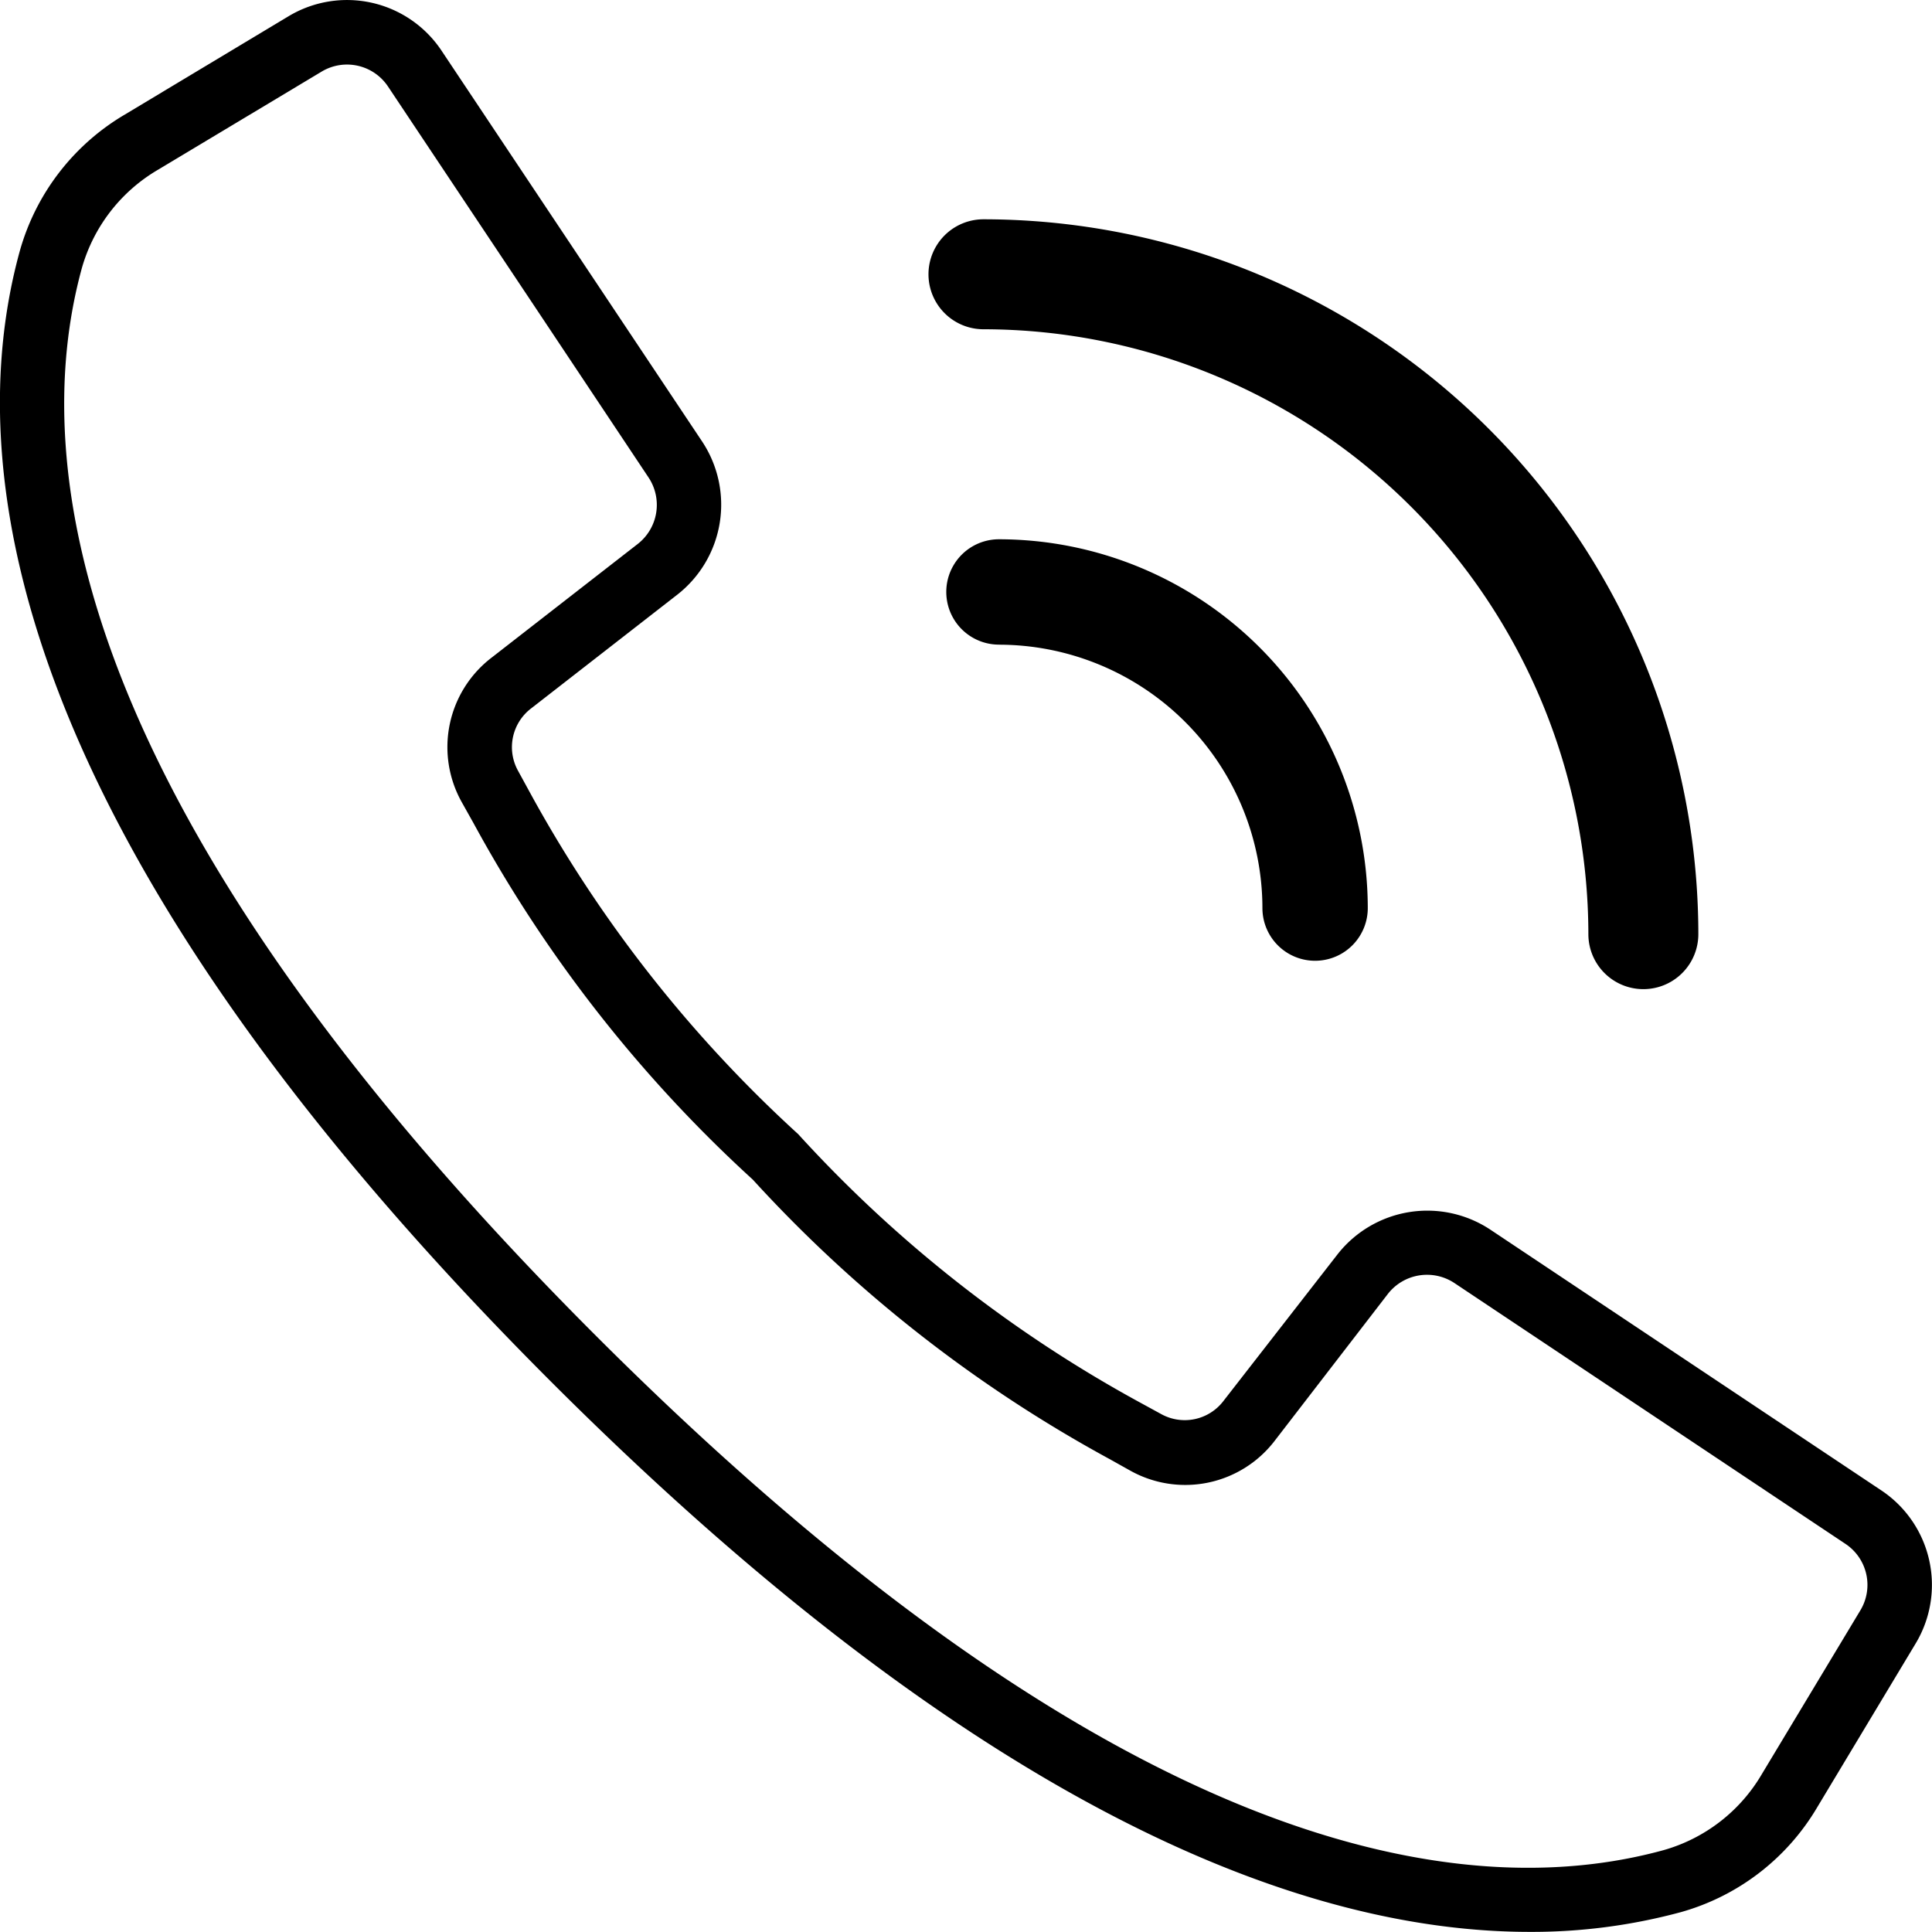 <svg xmlns="http://www.w3.org/2000/svg" width="32.677" height="32.675" viewBox="0 0 32.677 32.675"><g transform="translate(-15.608 -74.601)"><path d="M32.82,26.226l-6.614-4.411a1.93,1.93,0,0,0-2.585.42l-1.927,2.477a.823.823,0,0,1-1.056.222l-.366-.2A22.148,22.148,0,0,1,14.5,20.2a22.238,22.238,0,0,1-4.534-5.772l-.2-.366A.824.824,0,0,1,9.983,13l2.475-1.926a1.932,1.932,0,0,0,.42-2.585L8.468,1.875A1.92,1.92,0,0,0,5.88,1.293L3.114,2.954A3.9,3.9,0,0,0,1.335,5.263c-1,3.629-.247,9.892,8.979,19.118,7.339,7.338,12.8,9.312,16.557,9.312a9.647,9.647,0,0,0,2.559-.334,3.9,3.9,0,0,0,2.309-1.779L33.4,28.816A1.921,1.921,0,0,0,32.82,26.226Zm-.356,2.031L30.8,31.023a2.814,2.814,0,0,1-1.661,1.287c-3.35.92-9.2.158-18.06-8.7S1.466,8.9,2.385,5.551A2.819,2.819,0,0,1,3.674,3.888L6.44,2.229a.833.833,0,0,1,1.123.253l2.4,3.6L11.97,9.095a.838.838,0,0,1-.182,1.122L9.312,12.143a1.906,1.906,0,0,0-.5,2.446l.2.357a23.1,23.1,0,0,0,4.72,6.023,23.125,23.125,0,0,0,6.022,4.72l.358.2a1.906,1.906,0,0,0,2.446-.5L24.476,22.9a.839.839,0,0,1,1.122-.182l6.613,4.411A.833.833,0,0,1,32.464,28.257Z" transform="translate(14.608 73.583)"/><path d="M283.558,122.384a10.243,10.243,0,0,1,10.231,10.231.93.93,0,0,0,1.86,0,12.1,12.1,0,0,0-12.091-12.091.93.93,0,1,0,0,1.86Z" transform="translate(-251.316 -42.214)"/><path d="M283.519,173.506a4.461,4.461,0,0,1,4.455,4.455.891.891,0,0,0,1.782,0,6.245,6.245,0,0,0-6.238-6.238.891.891,0,1,0,0,1.782Z" transform="translate(-251.014 -88.001)"/></g></svg>